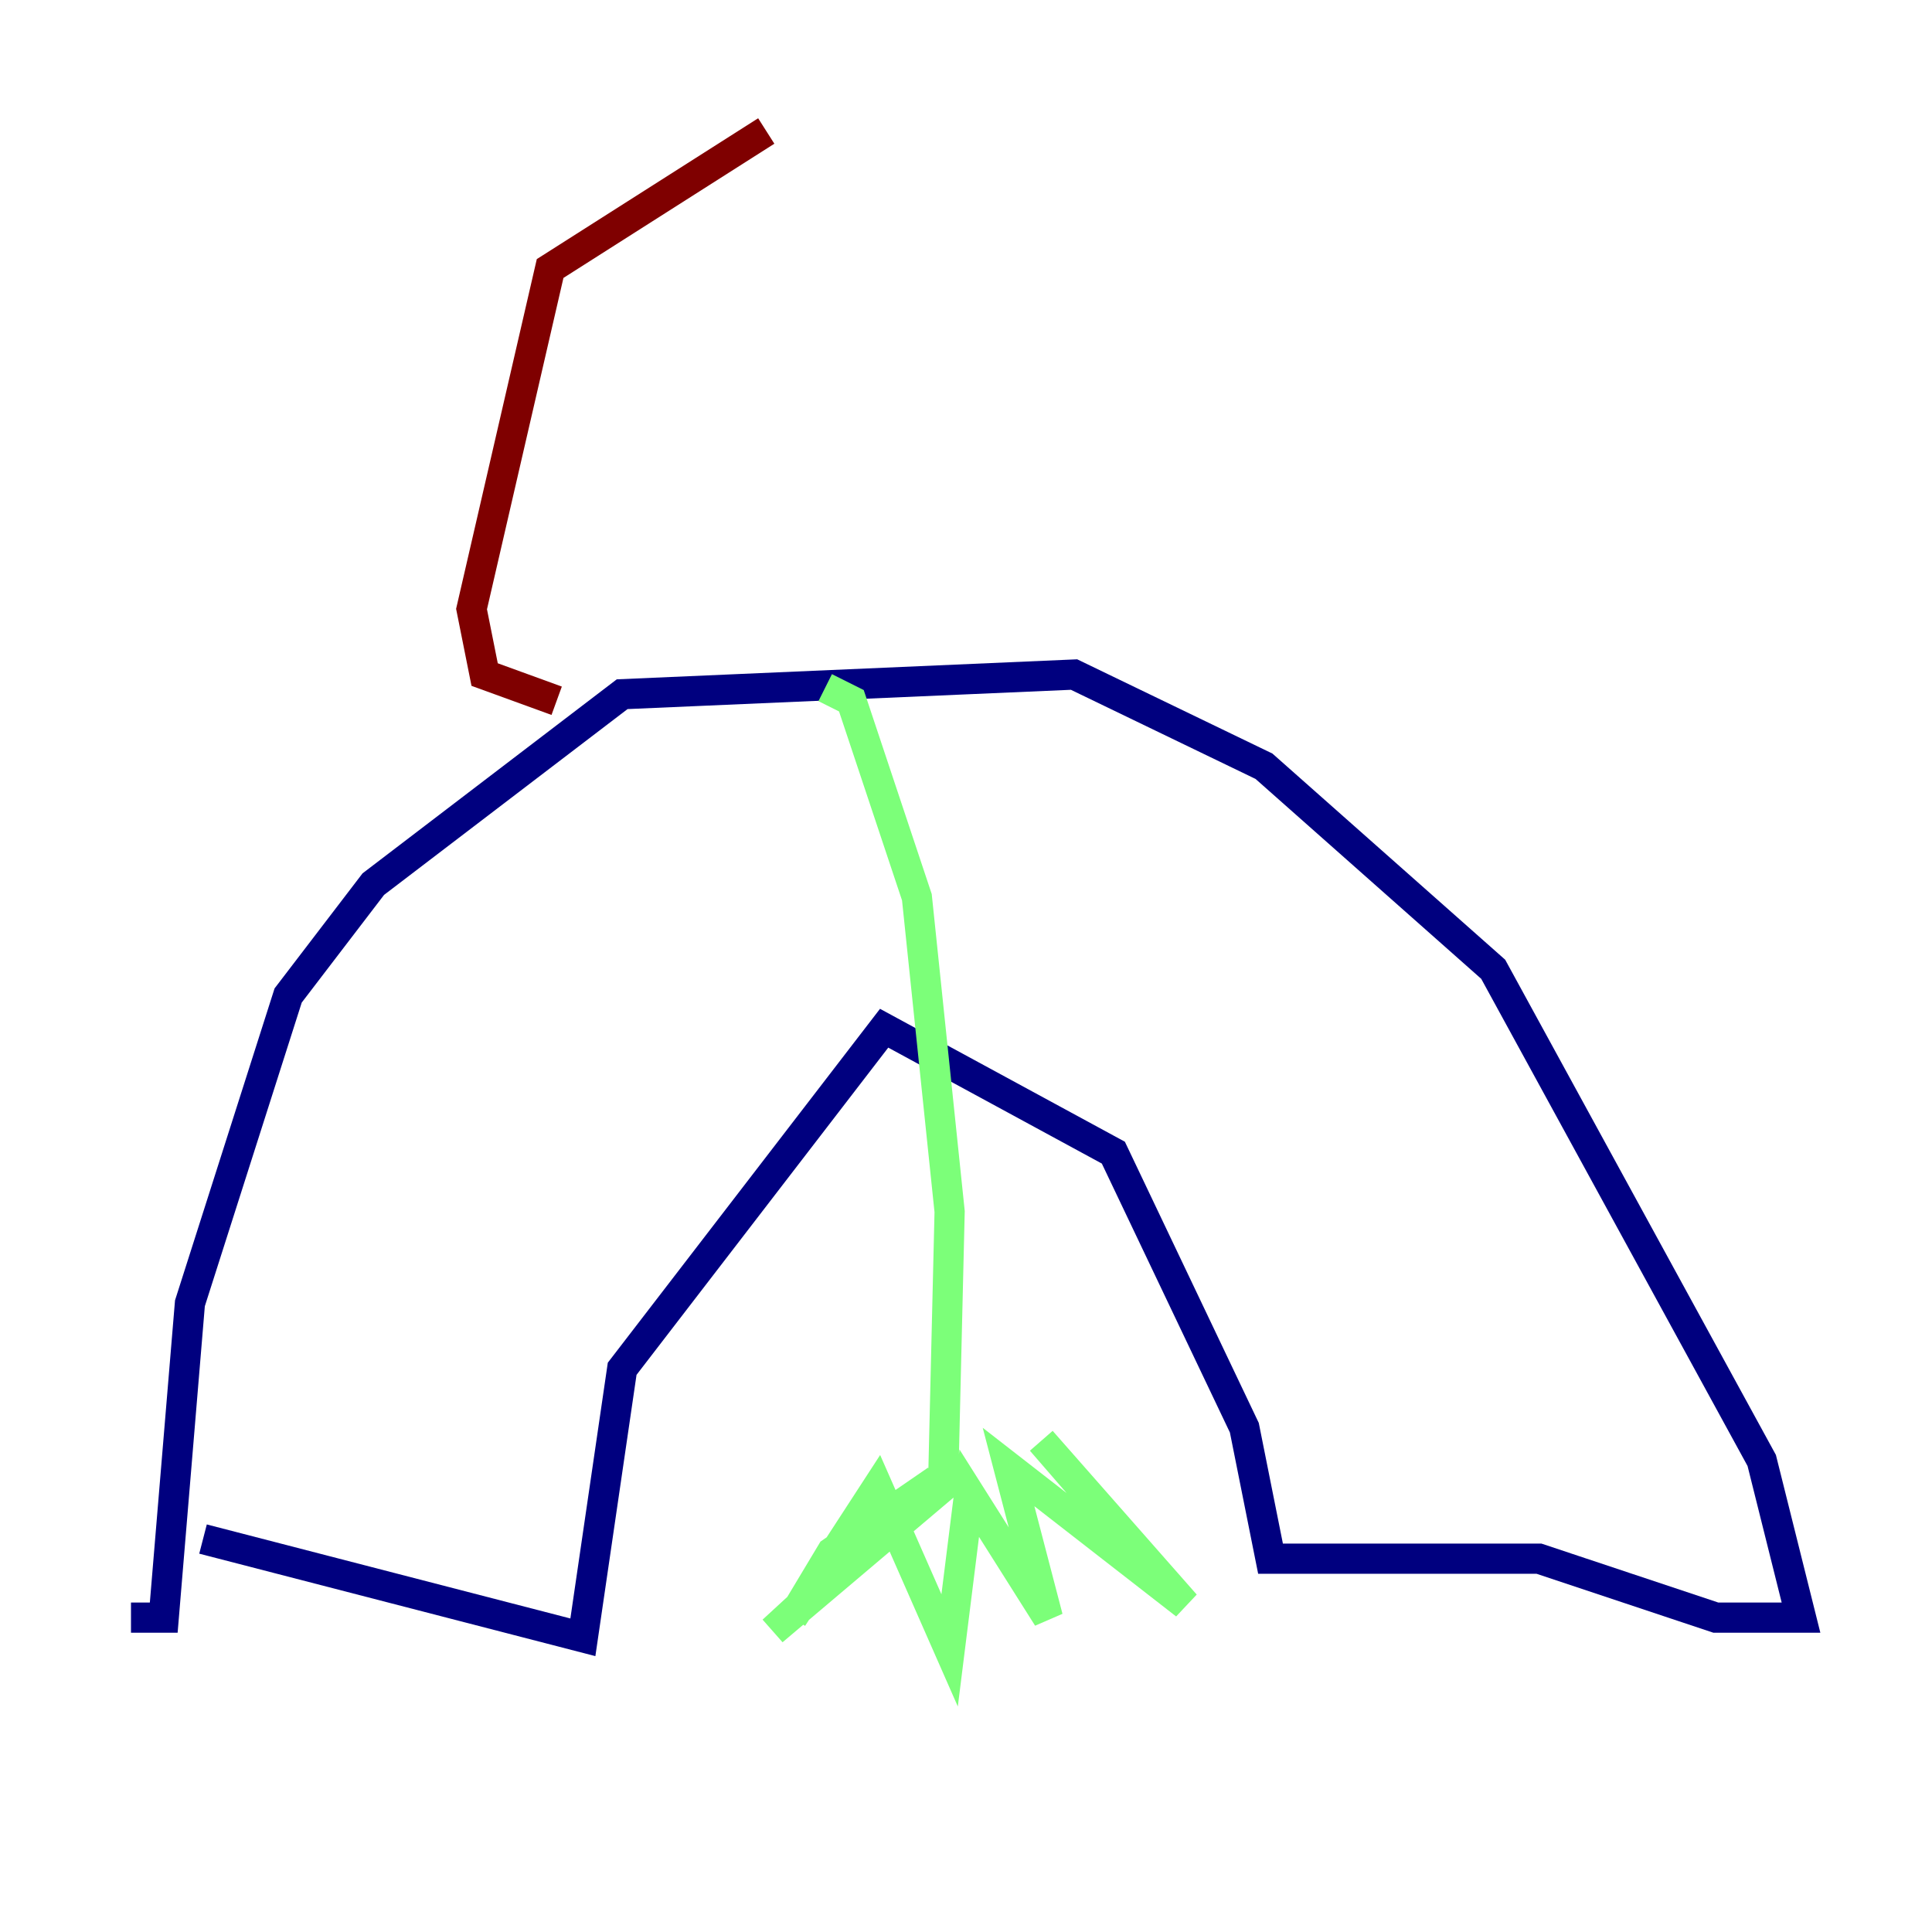 <?xml version="1.0" encoding="utf-8" ?>
<svg baseProfile="tiny" height="128" version="1.2" viewBox="0,0,128,128" width="128" xmlns="http://www.w3.org/2000/svg" xmlns:ev="http://www.w3.org/2001/xml-events" xmlns:xlink="http://www.w3.org/1999/xlink"><defs /><polyline fill="none" points="8.678,107.173 10.848,107.173 12.583,86.346 19.091,65.953 24.732,58.576 41.22,45.993 71.159,44.691 83.742,50.766 98.929,64.217 116.719,96.759 119.322,107.173 113.681,107.173 101.966,103.268 84.176,103.268 82.441,94.59 73.763,76.366 58.576,68.122 41.22,90.685 38.617,108.475 13.451,101.966" stroke="#00007f" stroke-width="2" /><polyline fill="none" points="54.671,45.559 56.407,46.427 60.746,59.444 62.915,80.271 62.481,98.495 51.2,108.041 62.047,98.061 55.105,102.834 52.502,107.173 58.142,98.495 62.915,109.342 64.217,98.929 69.424,107.173 66.82,97.193 78.536,106.305 68.99,95.458 74.63,101.966" stroke="#7cff79" stroke-width="2" /><polyline fill="none" points="36.881,46.427 32.108,44.691 31.241,40.352 36.447,17.79 50.766,8.678" stroke="#7f0000" stroke-width="2" /></svg>